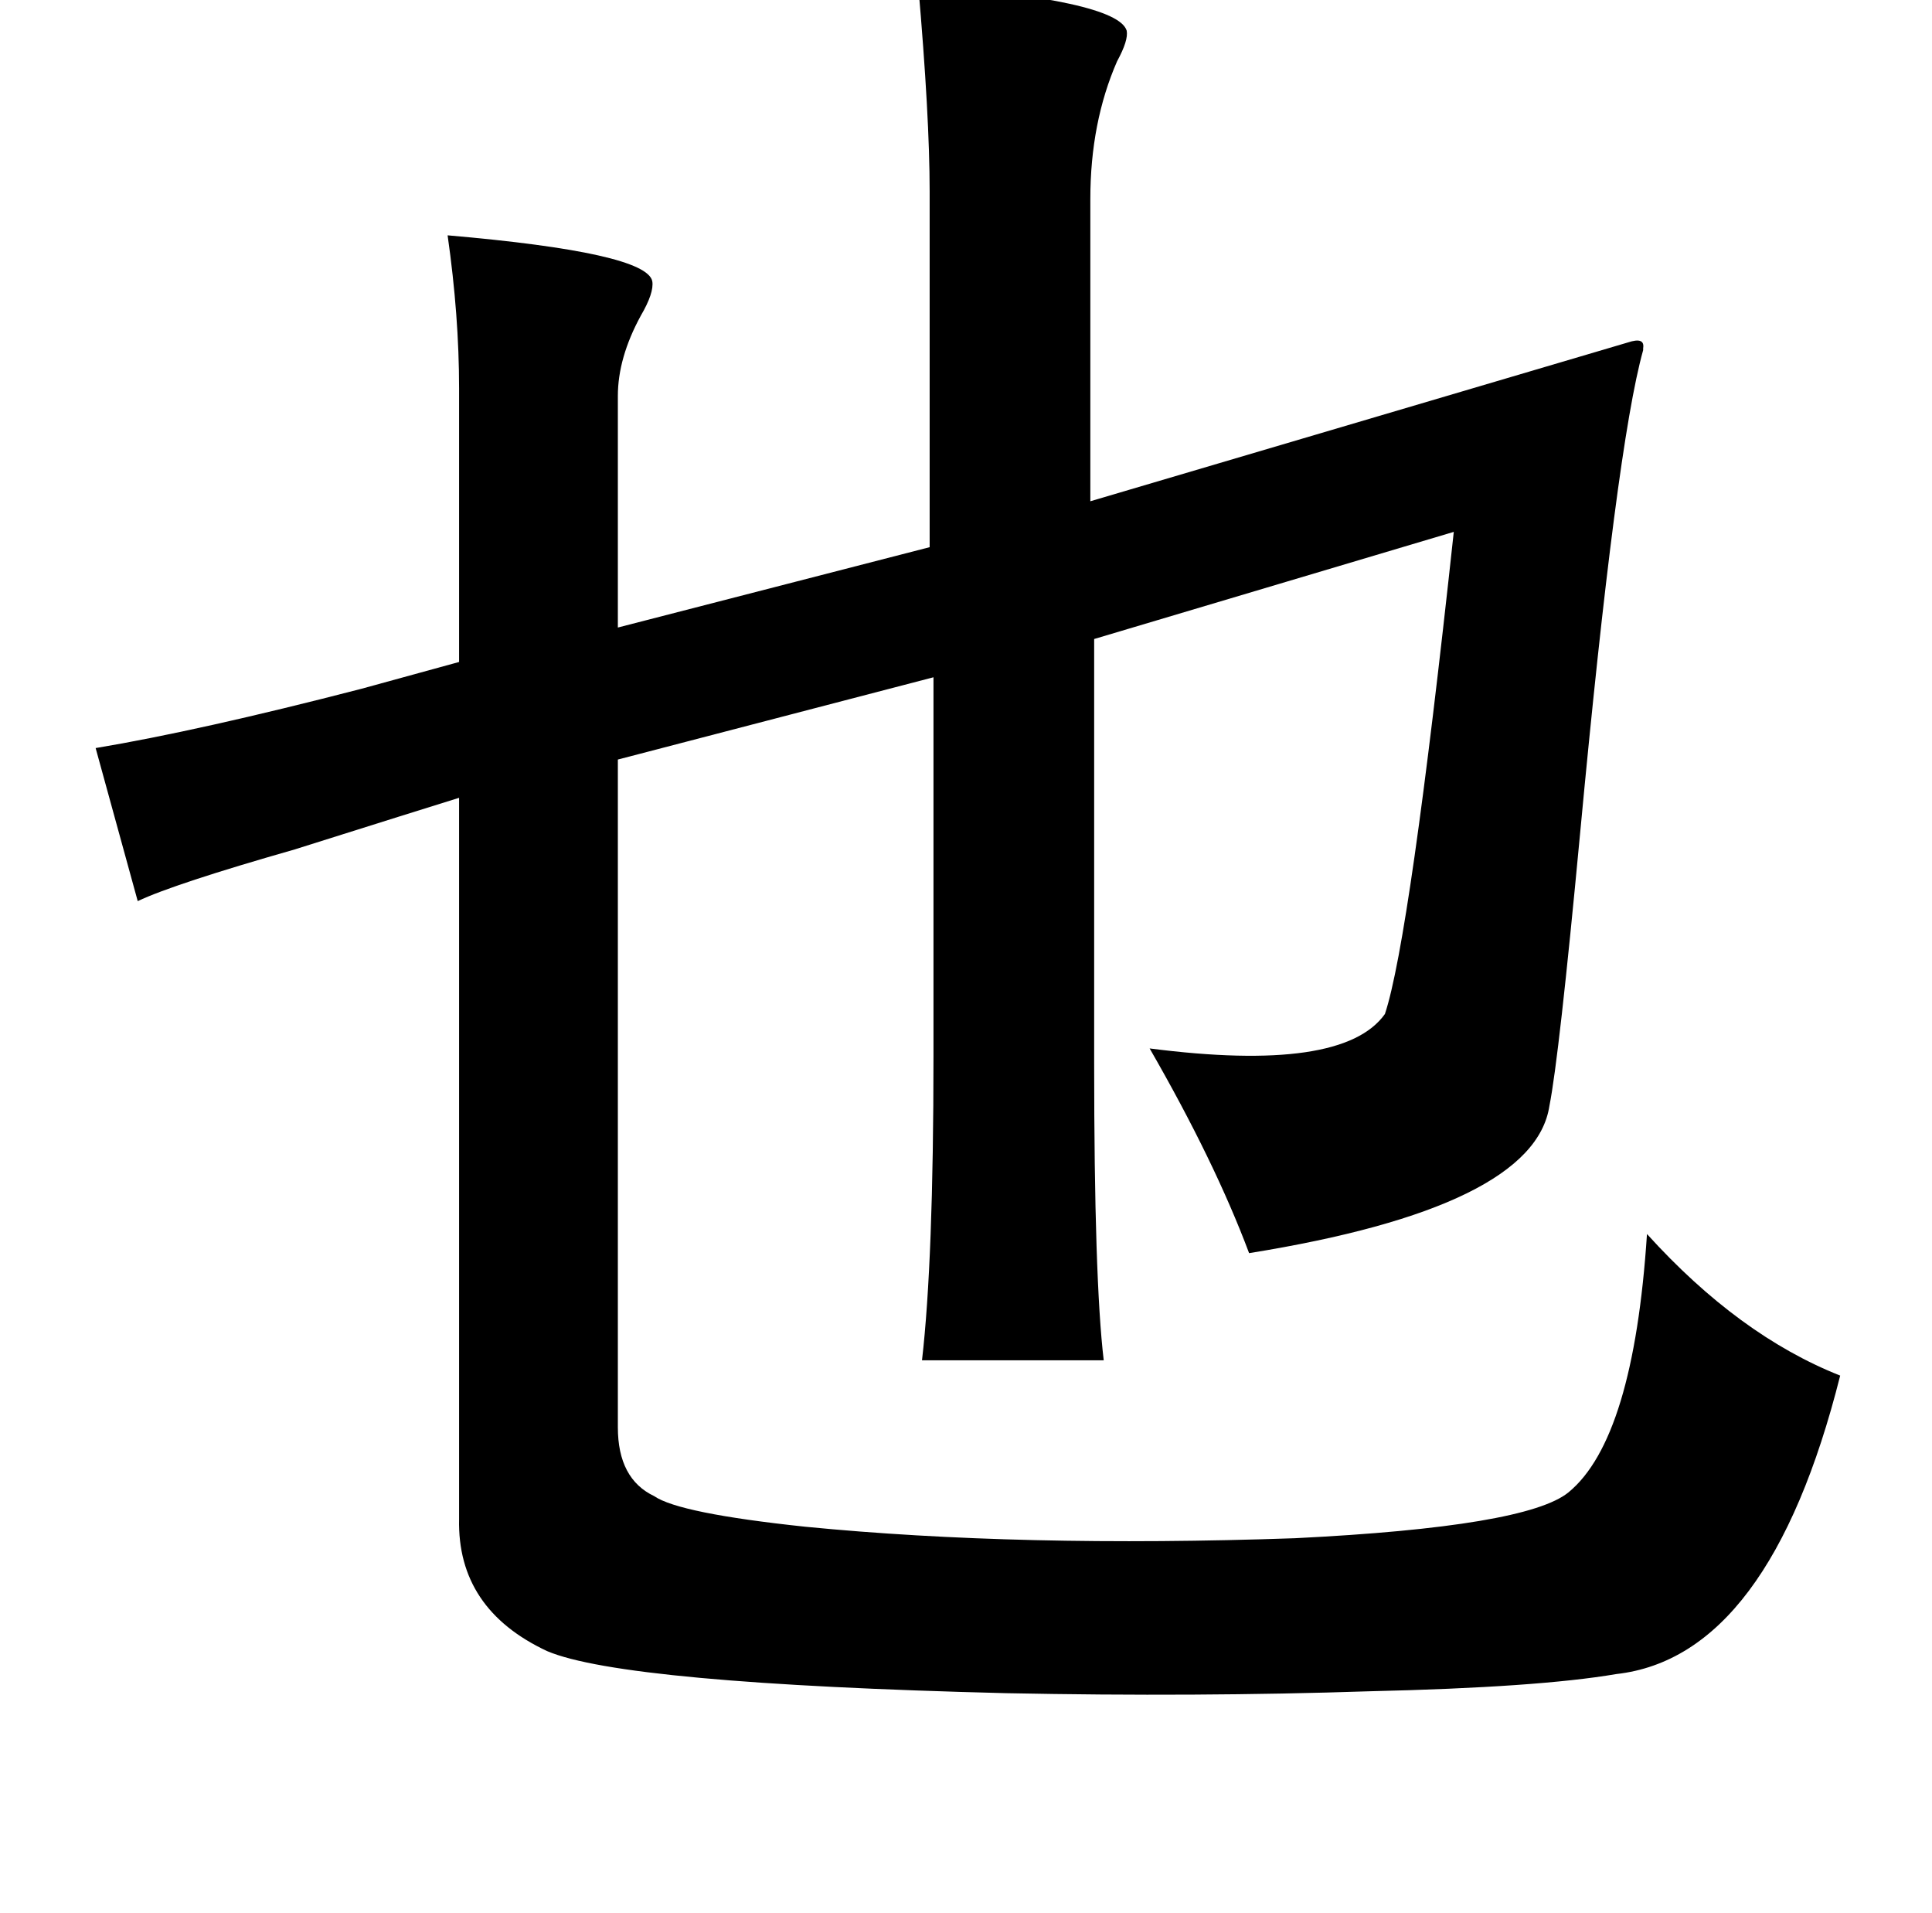 <?xml version="1.0" standalone="no"?>
<!DOCTYPE svg PUBLIC "-//W3C//DTD SVG 1.1//EN" "http://www.w3.org/Graphics/SVG/1.1/DTD/svg11.dtd" >
<svg xmlns="http://www.w3.org/2000/svg" xmlns:xlink="http://www.w3.org/1999/xlink" version="1.1" viewBox="-10 0 1010 1000">
   <path fill="currentColor"
d="M470 -8q104 8 109 24q1 5 -5 16q-14 32 -14 72v158l281 -83q9 -3 8 3v1q-14 50 -33 253q-11 117 -16 142q-8 53 -157 77q-18 -48 -52 -107q101 13 123 -18q13 -39 36 -252l-188 56v222q0 113 5 155h-95q6 -52 6 -159v-198l-165 43v349q0 27 19 36q13 9 79 16
q112 11 256 6q121 -6 143 -24q34 -28 41 -135q48 53 101 74q-37 147 -117 156q-41 7 -129 9q-90 3 -190 1q-200 -5 -240 -22q-47 -22 -46 -69v-377l-32 10q-16 5 -54 17q-63 18 -82 27l-22 -80q54 -9 139 -31l51 -14v-143q0 -38 -6 -80q104 9 107 24q1 6 -6 18
q-12 22 -12 42v121l163 -42v-186q0 -39 -6 -108z" />
</svg>
